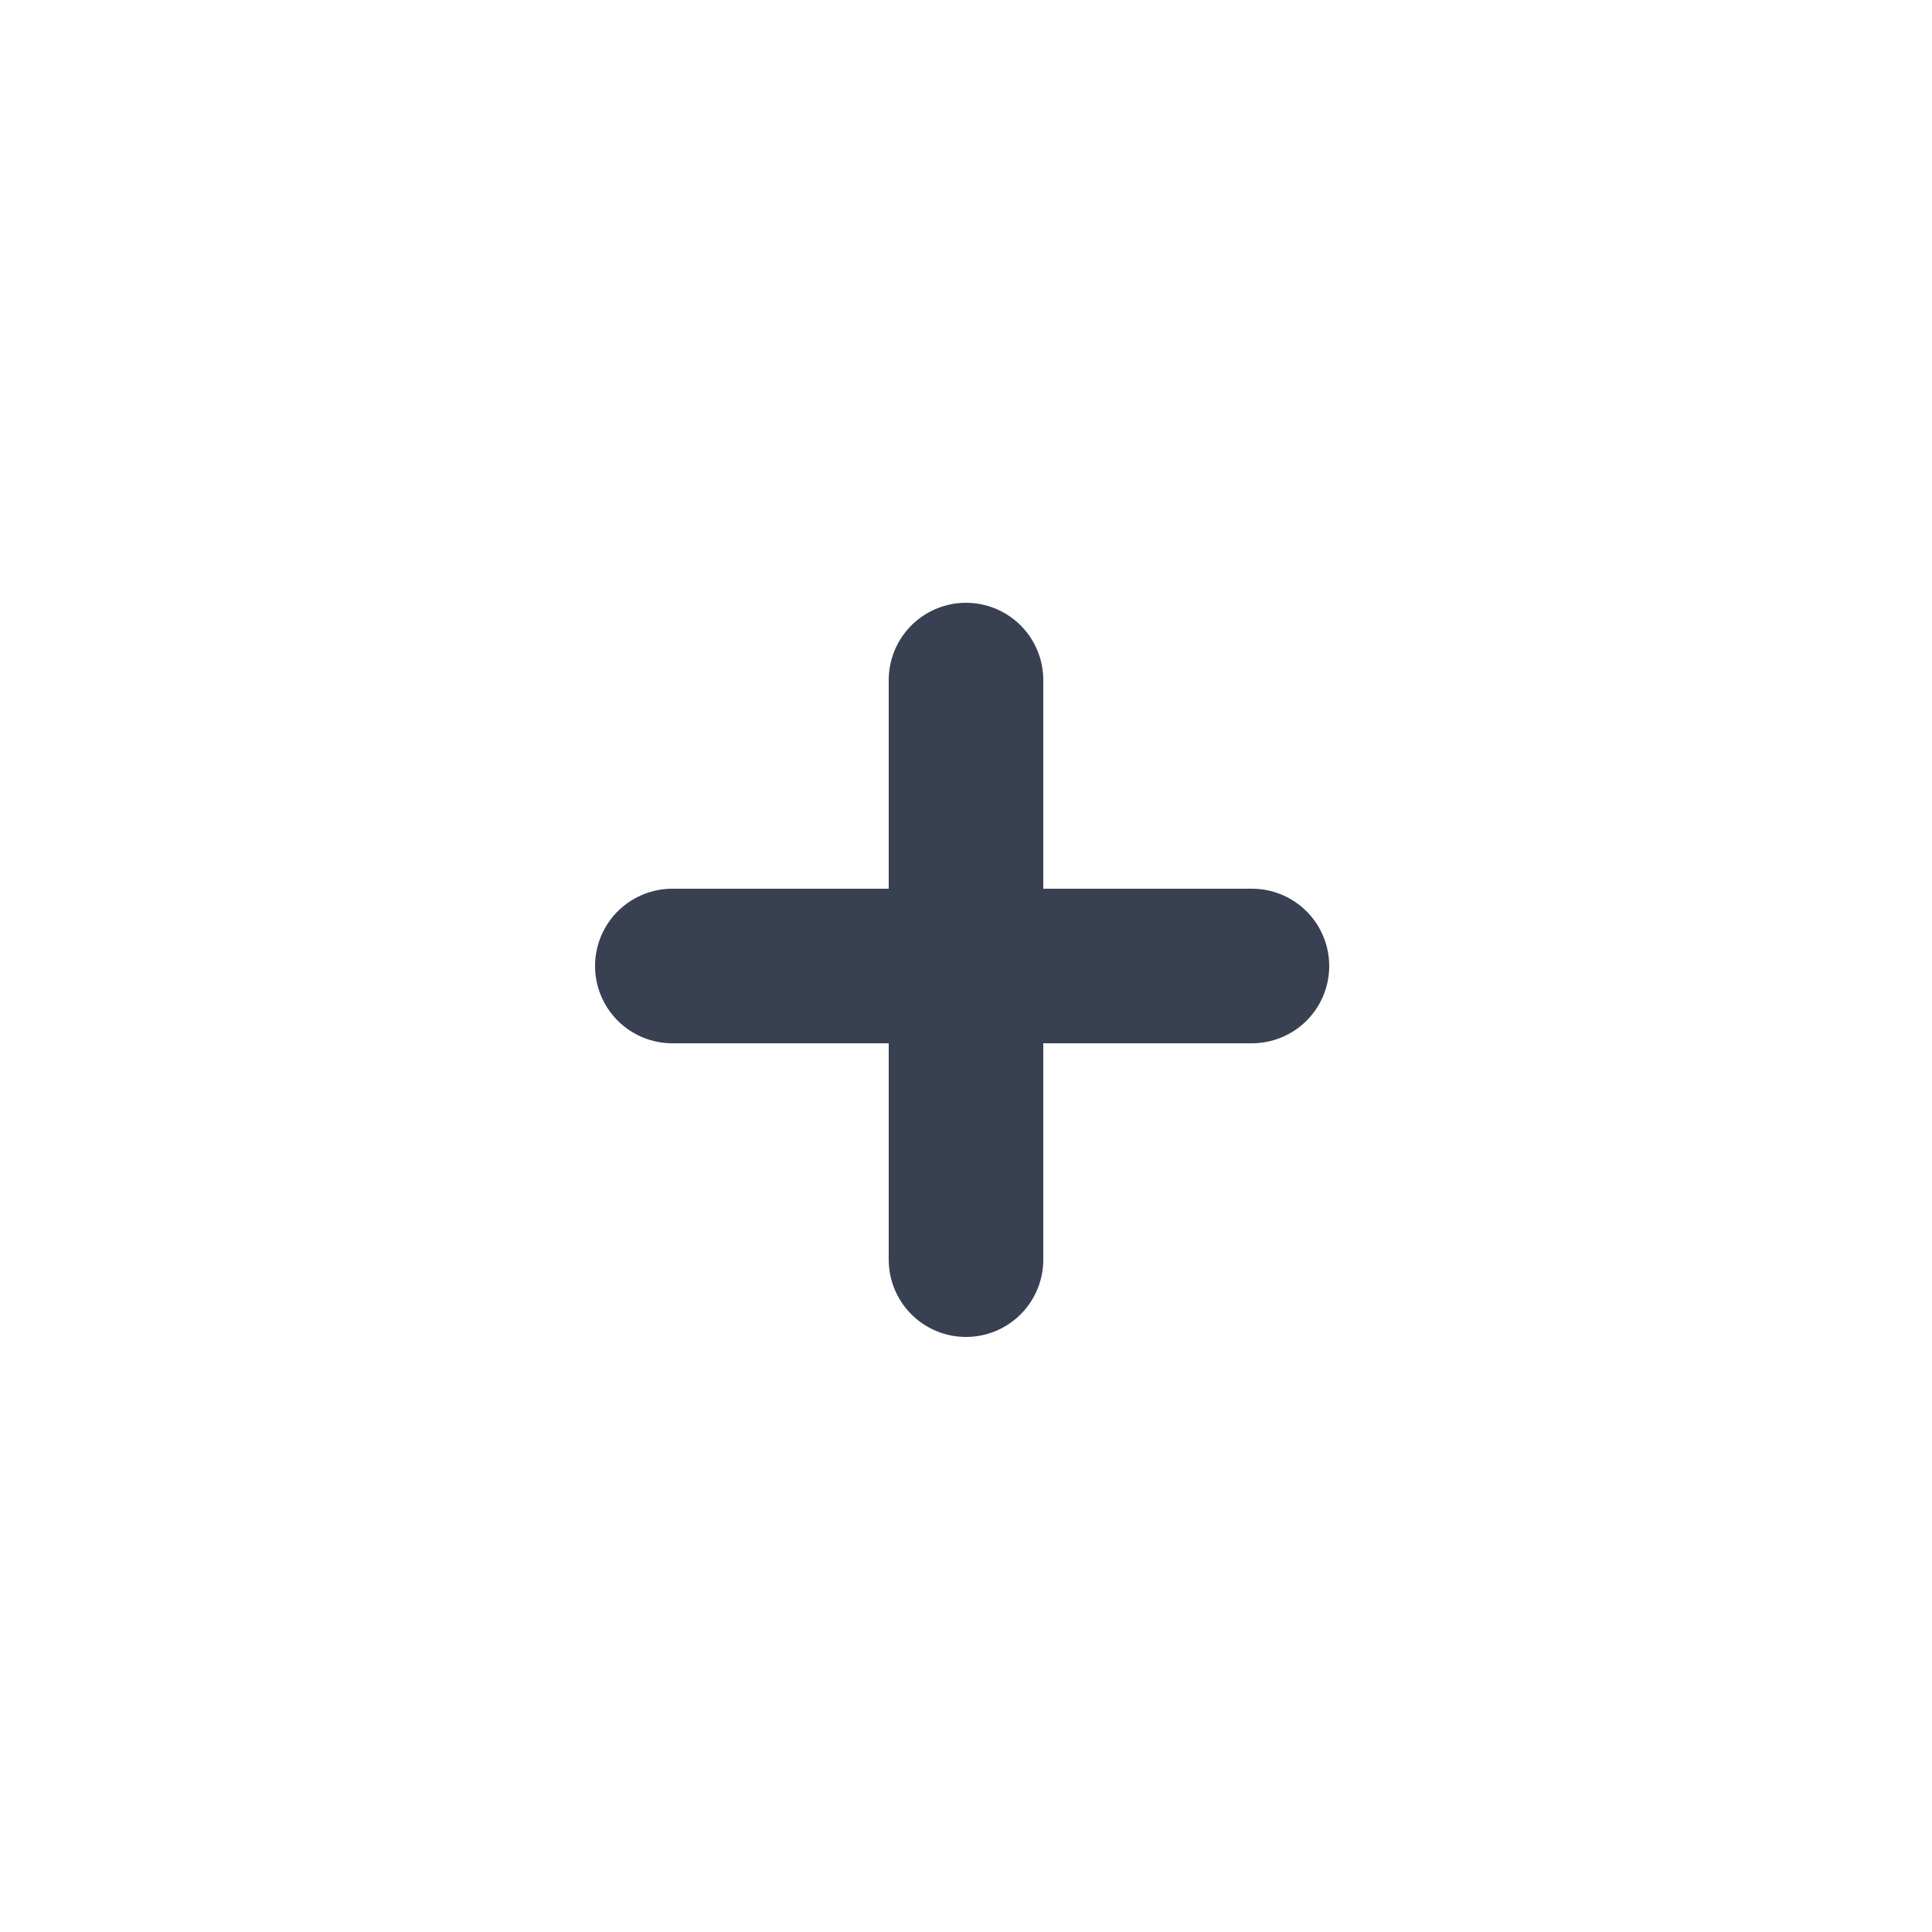 <svg width="250" height="250" viewBox="0 0 250 250" fill="none" xmlns="http://www.w3.org/2000/svg">
<path d="M162 125L87 125" stroke="#384051" stroke-width="20" stroke-linecap="round"/>
<path d="M125 163L125 88" stroke="#384051" stroke-width="20" stroke-linecap="round"/>
</svg>
